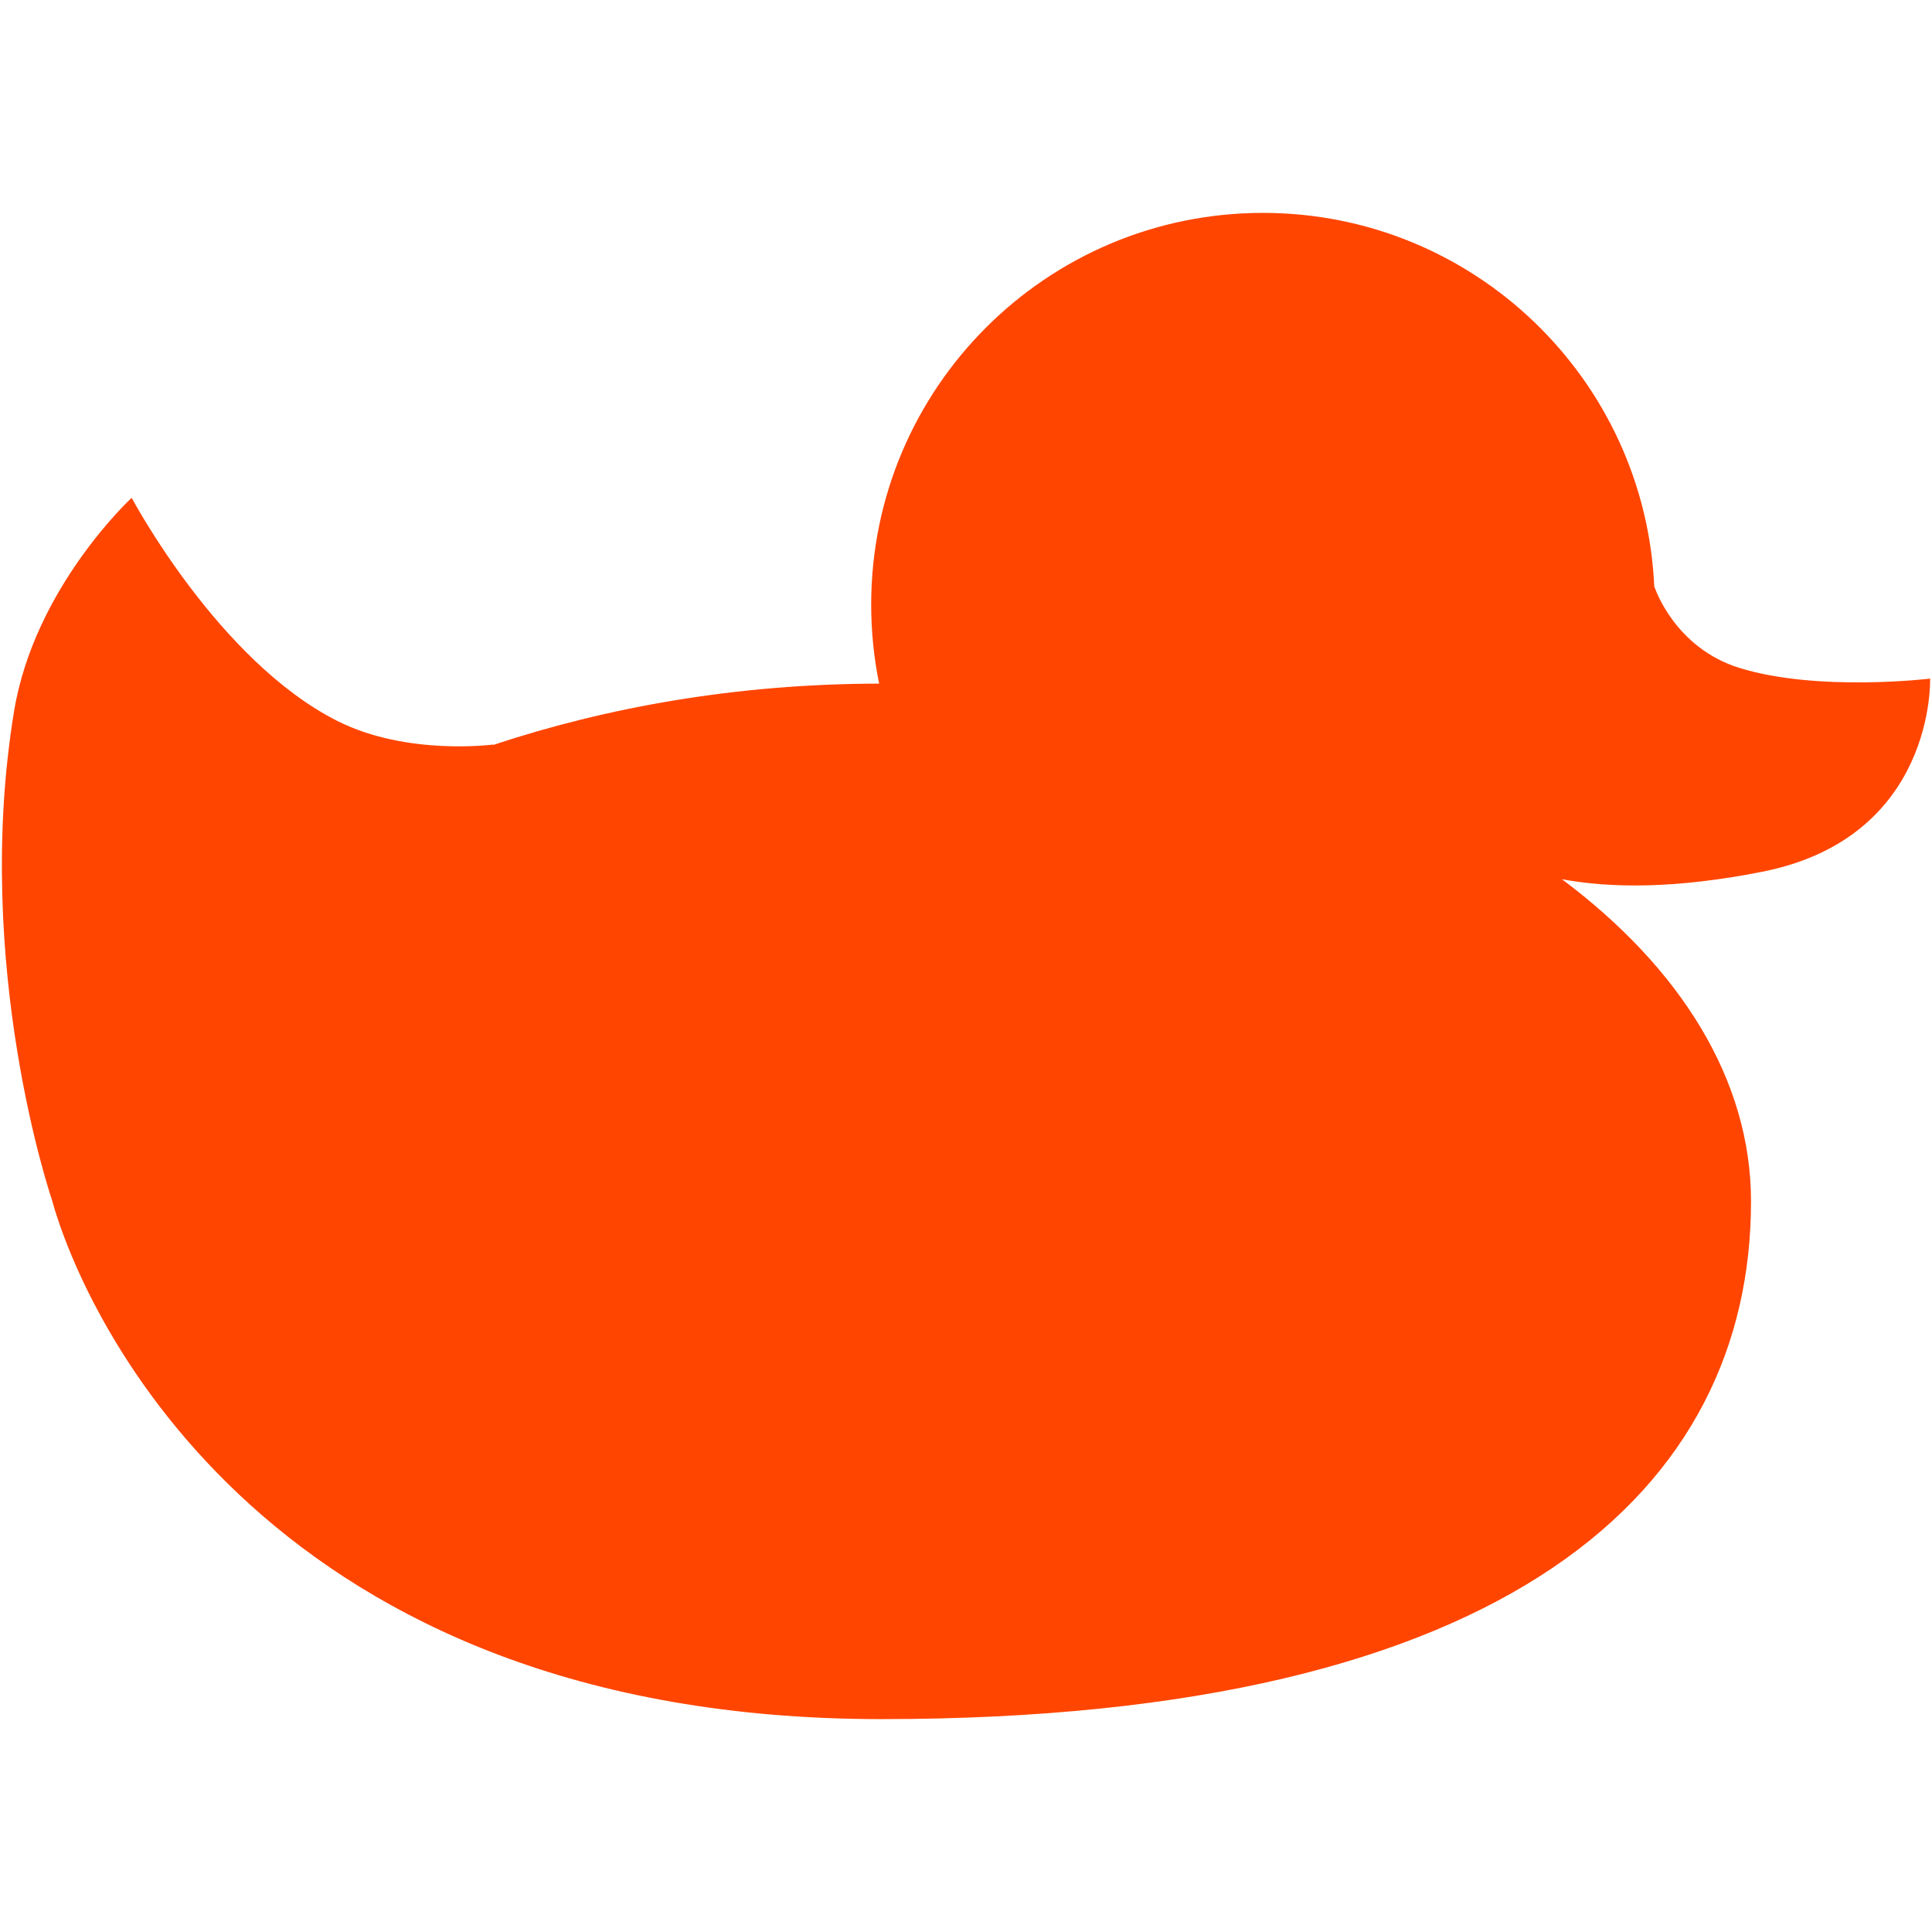 <?xml version="1.0" encoding="iso-8859-1"?>
<!DOCTYPE svg PUBLIC "-//W3C//DTD SVG 1.1//EN" "http://www.w3.org/Graphics/SVG/1.1/DTD/svg11.dtd">
<svg 
 version="1.1" xmlns="http://www.w3.org/2000/svg" xmlns:xlink="http://www.w3.org/1999/xlink" x="0px" y="0px" width="512px"
	 height="512px" viewBox="0 0 512 512" style="enable-background:new 0 0 512 512;" xml:space="preserve"
><g id="afcae5a789ccd549f9c6e2a2f810397c"><g></g><g fill="#ff4500"><path style="display: inline; fill-rule: evenodd; clip-rule: evenodd;" d="M466.943,231.036c-22.701,4.479-39.9,4.398-53.013,1.967
		c31.335,23.43,50.105,53.084,50.105,85.367c0,75.777-62.997,137.212-230.48,137.212c-161.793,0-211.042-105.61-219.875-137.882
		c0,0-21.034-61.7-9.959-129.177c5.394-32.861,31.176-56.602,31.176-56.602s22.922,43.258,54.54,59.156
		c18.501,9.302,41.311,6.225,41.311,6.225l-0.141,0.149c29.921-9.939,64.396-16.227,102.375-16.285
		c-1.376-6.762-2.109-13.757-2.109-20.926c0-57.343,46.486-103.823,103.824-103.823c55.816,0,101.327,44.044,103.71,99.265
		c0.034,0.008,0.116,0.021,0.116,0.021s5.228,15.977,22.478,21.313c20.727,6.412,50.493,2.827,50.493,2.827
		S513.021,221.945,466.943,231.036z"></path></g></g></svg>